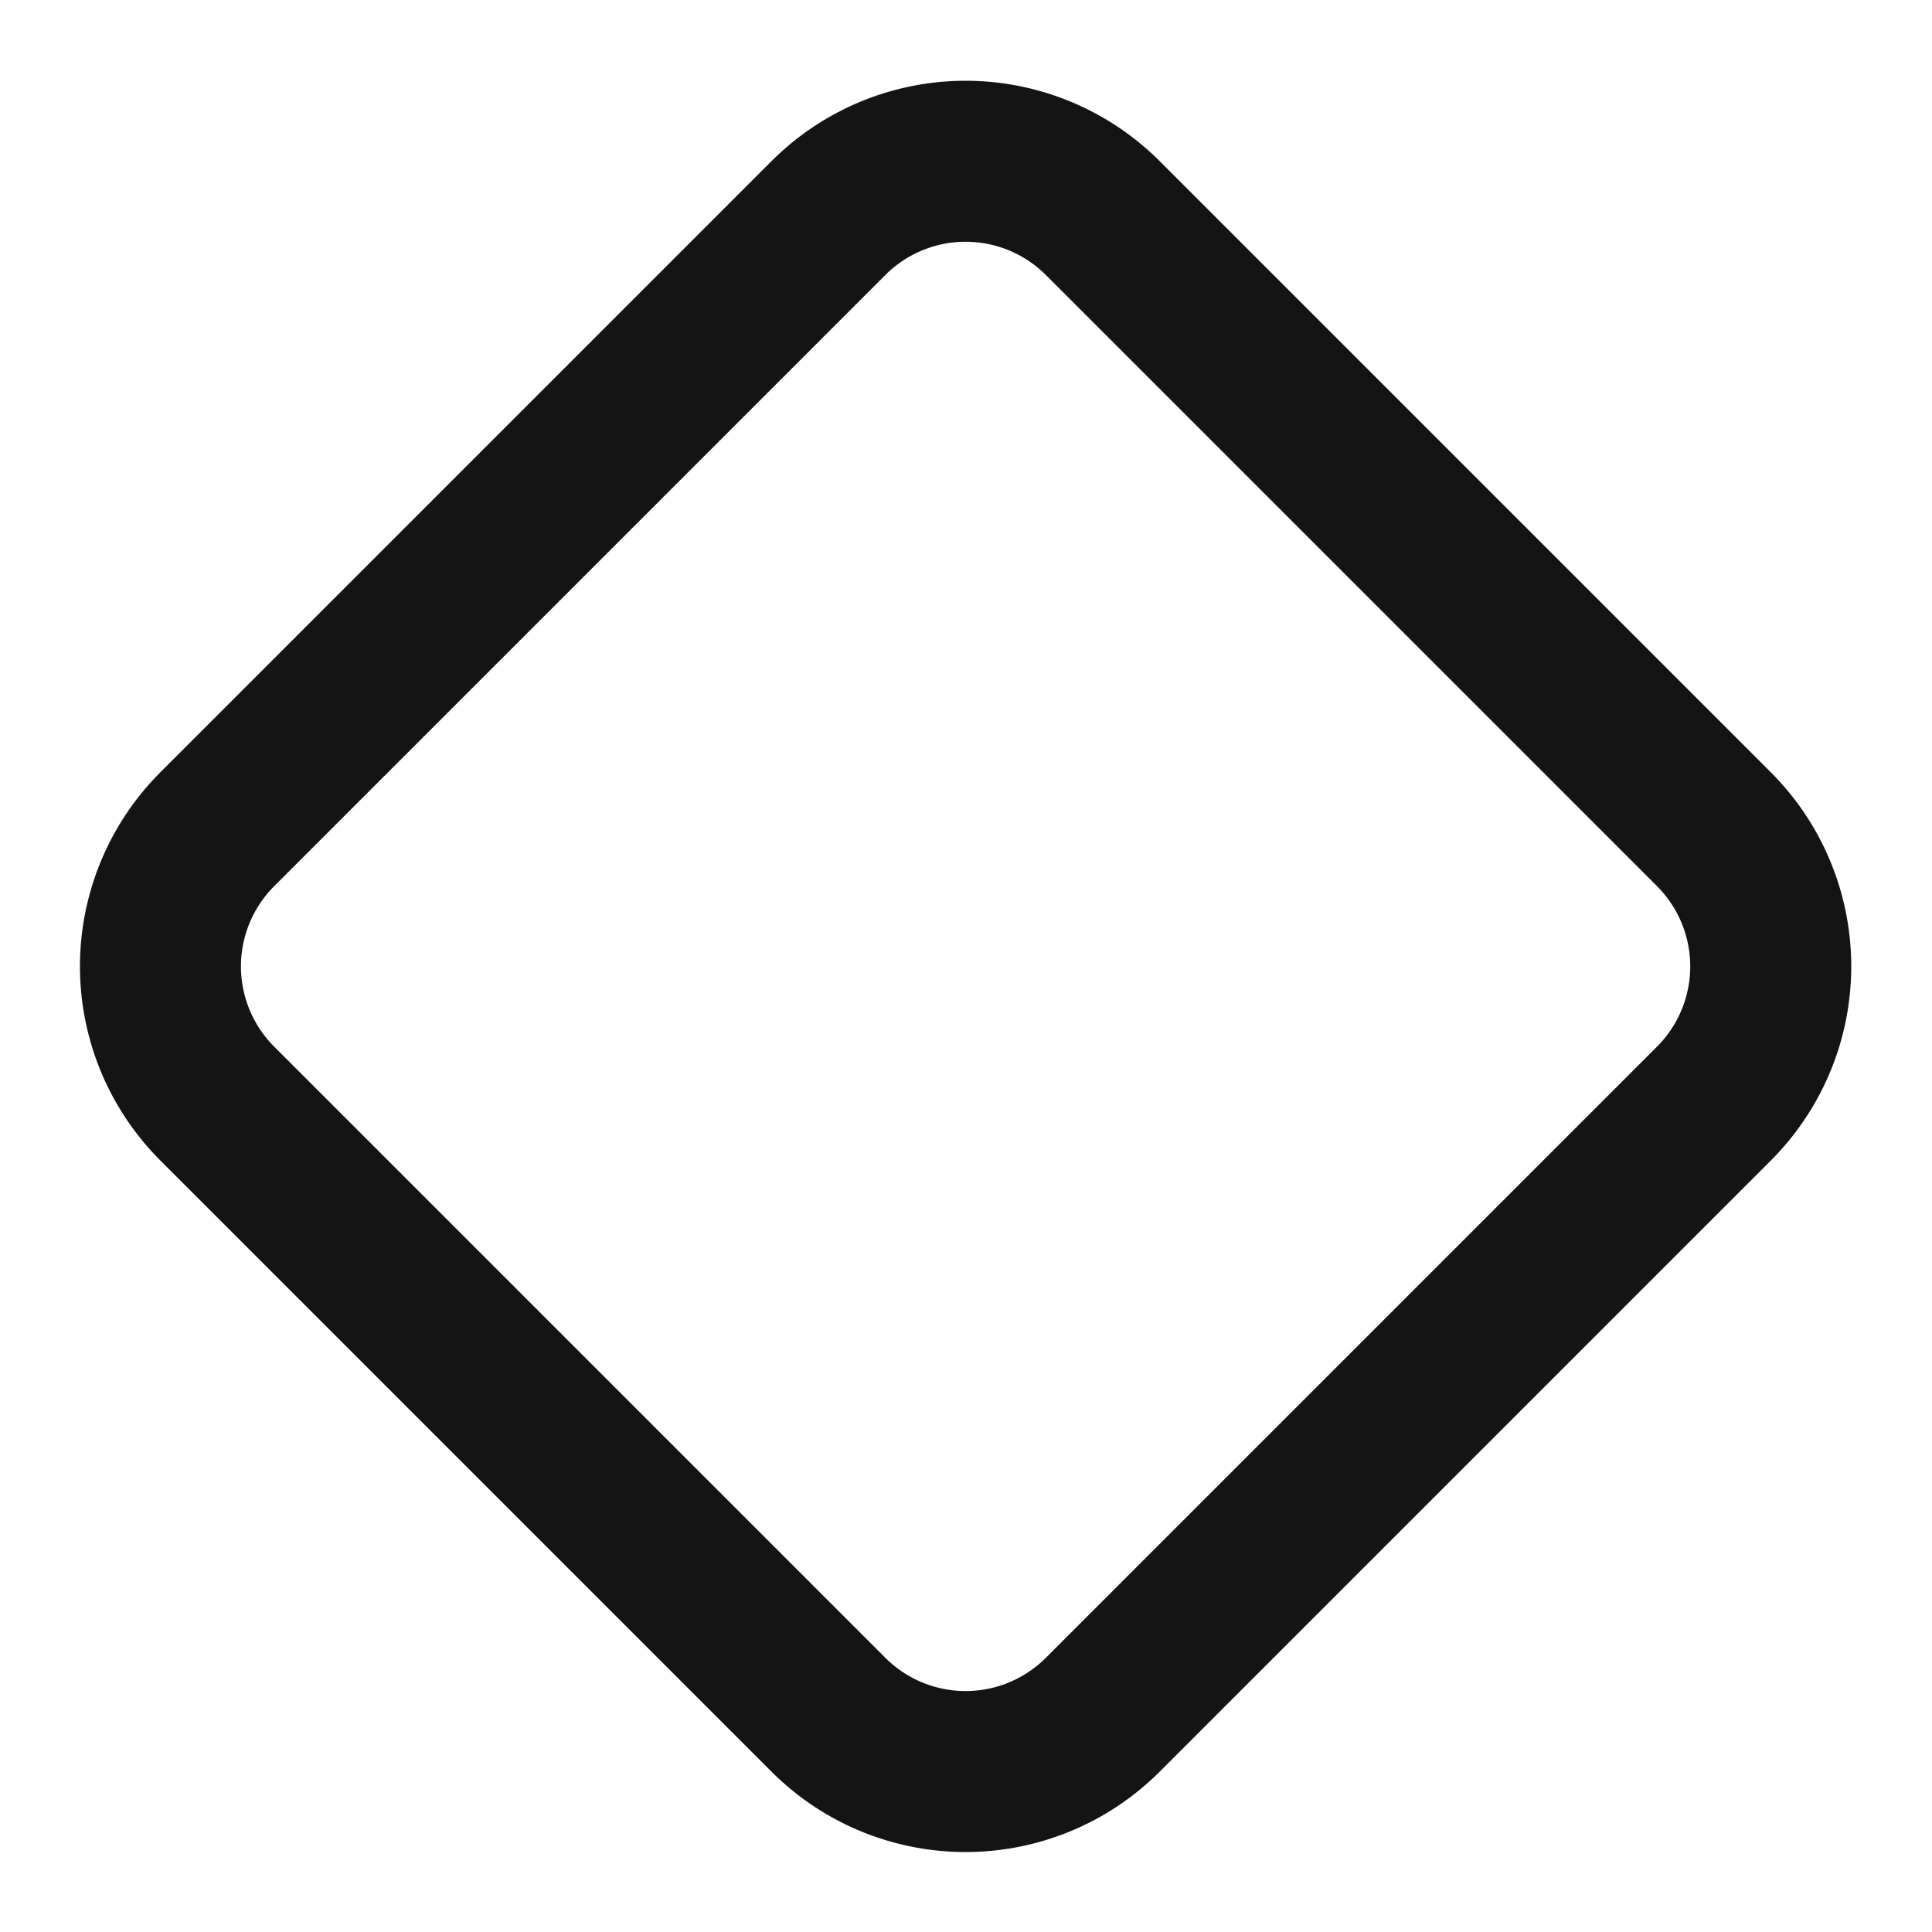 <svg xmlns="http://www.w3.org/2000/svg" width="48" height="48" viewBox="0 0 24 24" fill="none" stroke="#141414" stroke-width="2" stroke-linecap="round" stroke-linejoin="round" class="lucide lucide-diamond-icon lucide-diamond"><path d="M2.7 10.3a2.41 2.41 0 0 0 0 3.41l7.59 7.59a2.41 2.41 0 0 0 3.41 0l7.59-7.59a2.41 2.41 0 0 0 0-3.41l-7.59-7.59a2.41 2.41 0 0 0-3.41 0Z"/></svg>
